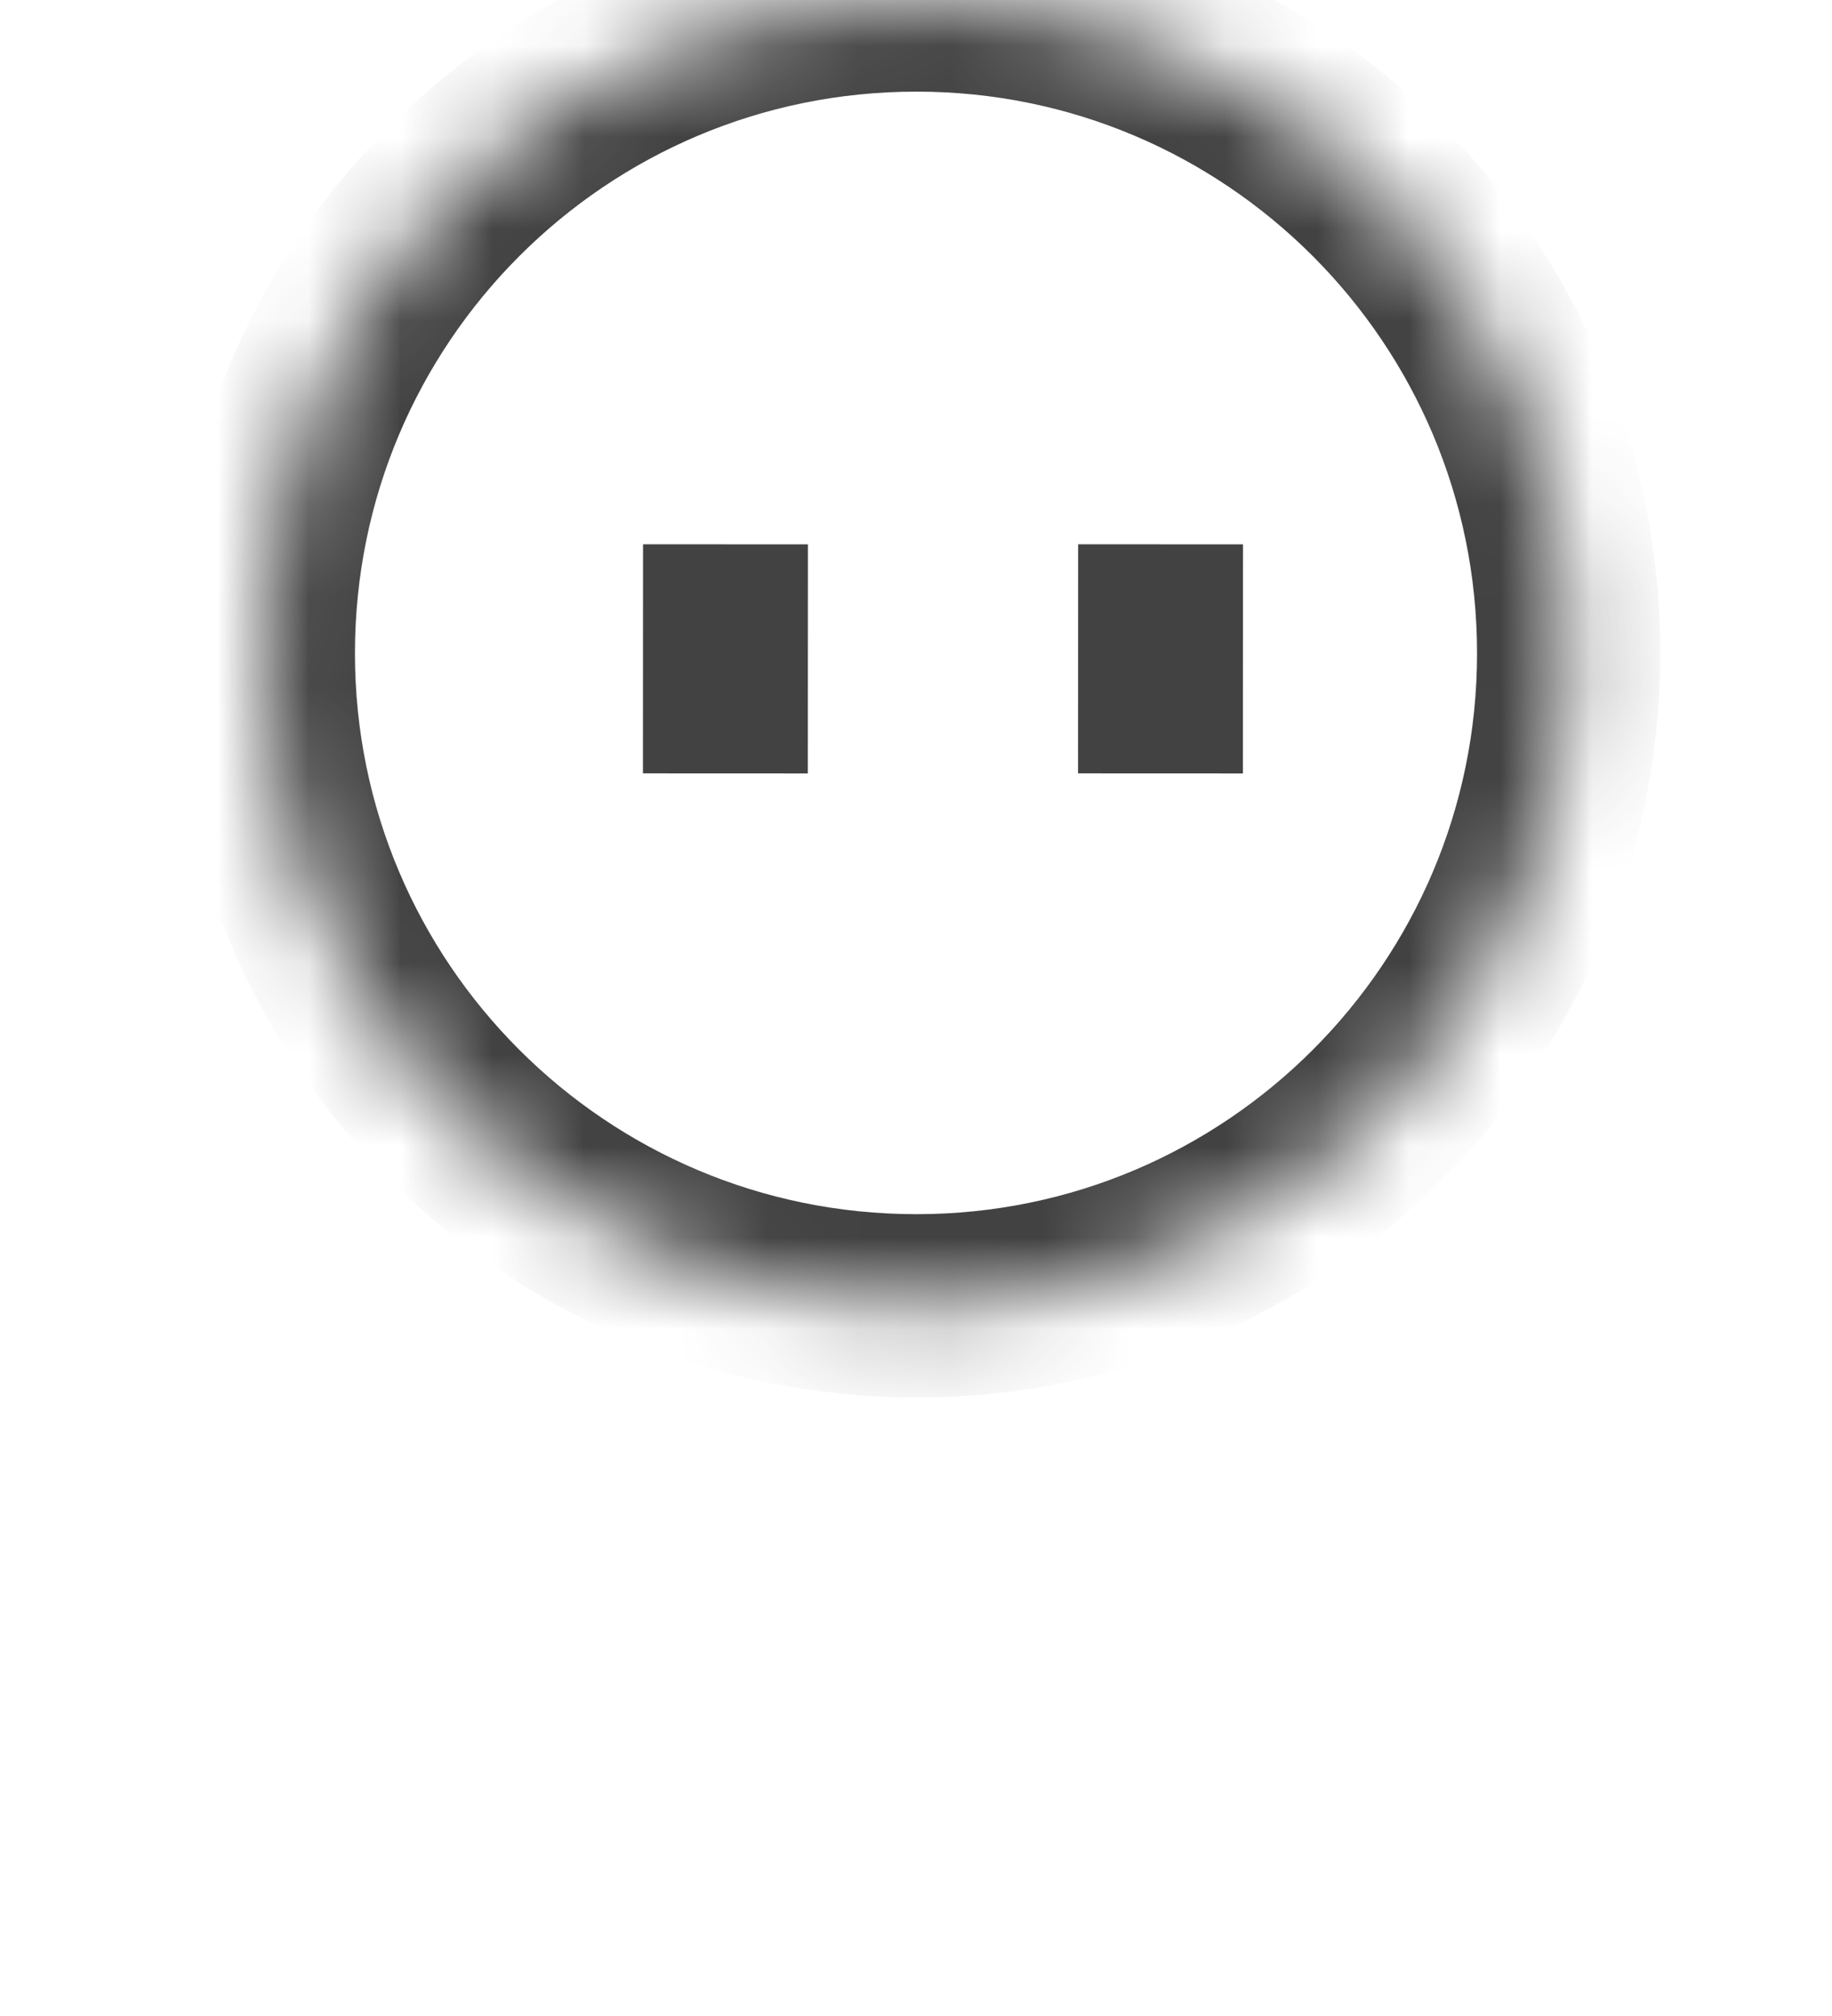 <?xml version="1.0" encoding="UTF-8"?>
<svg width="20px" height="22px" viewBox="0 0 20 22" version="1.1" xmlns="http://www.w3.org/2000/svg" xmlns:xlink="http://www.w3.org/1999/xlink">
    <title>分组 10</title>
    <defs>
        <path d="M19,19.677 C19,17.337 16.34,15.438 13.06,15.438 L5.94,15.438 C2.66,15.438 0,17.337 0,19.677 L0,21.378 L19,21.378 L19,19.677 Z" id="path-1"></path>
        <mask id="mask-2" maskContentUnits="userSpaceOnUse" maskUnits="objectBoundingBox" x="0" y="0" width="19" height="5.94" fill="white">
            <use xlink:href="#path-1"></use>
        </mask>
        <path d="M14.25,7.13 C14.25,3.19 11.06,0 7.13,0 C3.19,0 0,3.19 0,7.13 C0,11.06 3.19,14.25 7.13,14.25 C11.06,14.25 14.25,11.06 14.25,7.13 Z" id="path-3"></path>
        <mask id="mask-4" maskContentUnits="userSpaceOnUse" maskUnits="objectBoundingBox" x="0" y="0" width="14.25" height="14.25" fill="white">
            <use xlink:href="#path-3"></use>
        </mask>
    </defs>
    <g id="效果图（light--English）" stroke="none" stroke-width="1" fill="none" fill-rule="evenodd" stroke-dasharray="0,0">
        <g id="分组-5" transform="translate(-316, -5)" stroke="#424242">
            <g id="引用组件-2/我的（选中）" transform="translate(314, 5)">
                <g id="分组-10" transform="translate(2.5, 0)">
                    <use id="路径" mask="url(#mask-2)" stroke-width="2" xlink:href="#path-1"></use>
                    <g id="分组-3" transform="translate(2.375, 0)">
                        <use id="路径" mask="url(#mask-4)" stroke-width="2" xlink:href="#path-3"></use>
                        <line x1="5.045" y1="5.94" x2="5.044" y2="8.44" id="直线-1" stroke-width="1.8"></line>
                        <line x1="9.795" y1="5.94" x2="9.794" y2="8.44" id="直线-1" stroke-width="1.8"></line>
                    </g>
                </g>
            </g>
        </g>
    </g>
</svg>